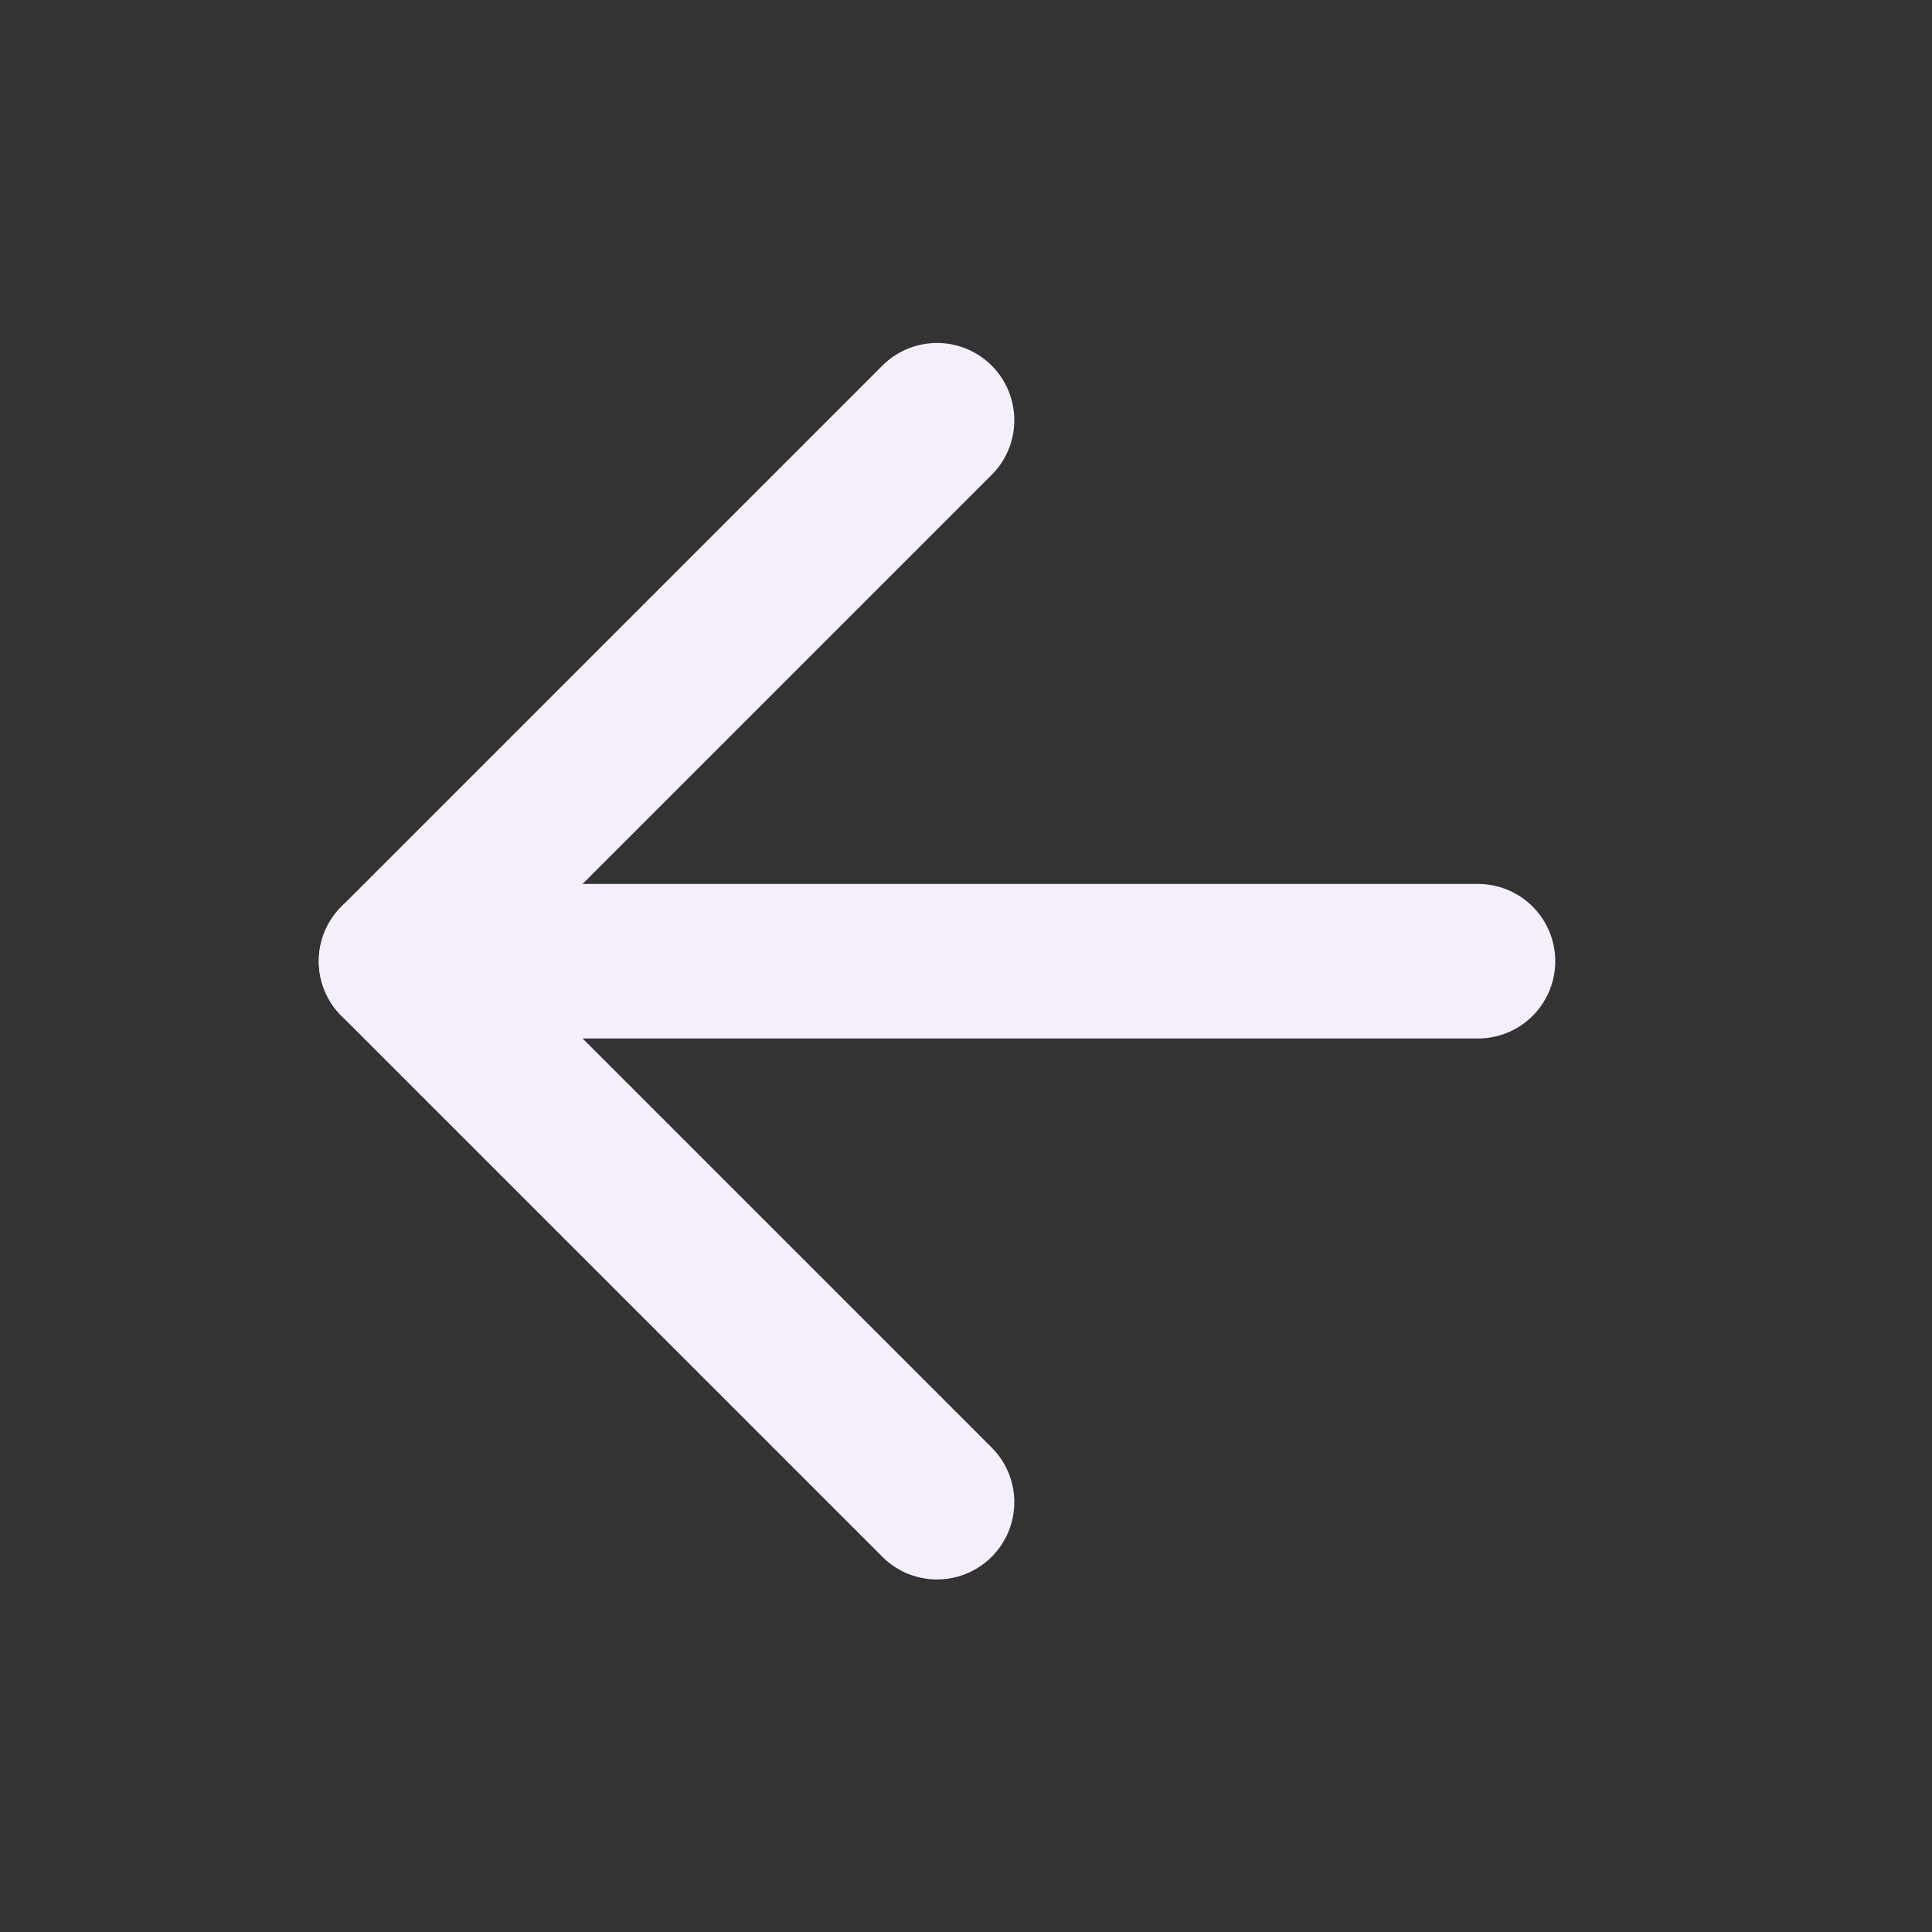 <svg width="25" height="25" viewBox="0 0 25 25" fill="none" xmlns="http://www.w3.org/2000/svg">
<rect x="0" y="0" width="25" height="25" fill="#333333" stroke="none"/>
<g id="fi:arrow-left">
<path id="Vector" d="M19.125 12.438H5.125" stroke="#F5EFFC" stroke-width="2" stroke-linecap="round" stroke-linejoin="round"/>
<path id="Vector_2" d="M12.125 19.438L5.125 12.438L12.125 5.438" stroke="#F5EFFC" stroke-width="2" stroke-linecap="round" stroke-linejoin="round"/>
</g>
</svg>
